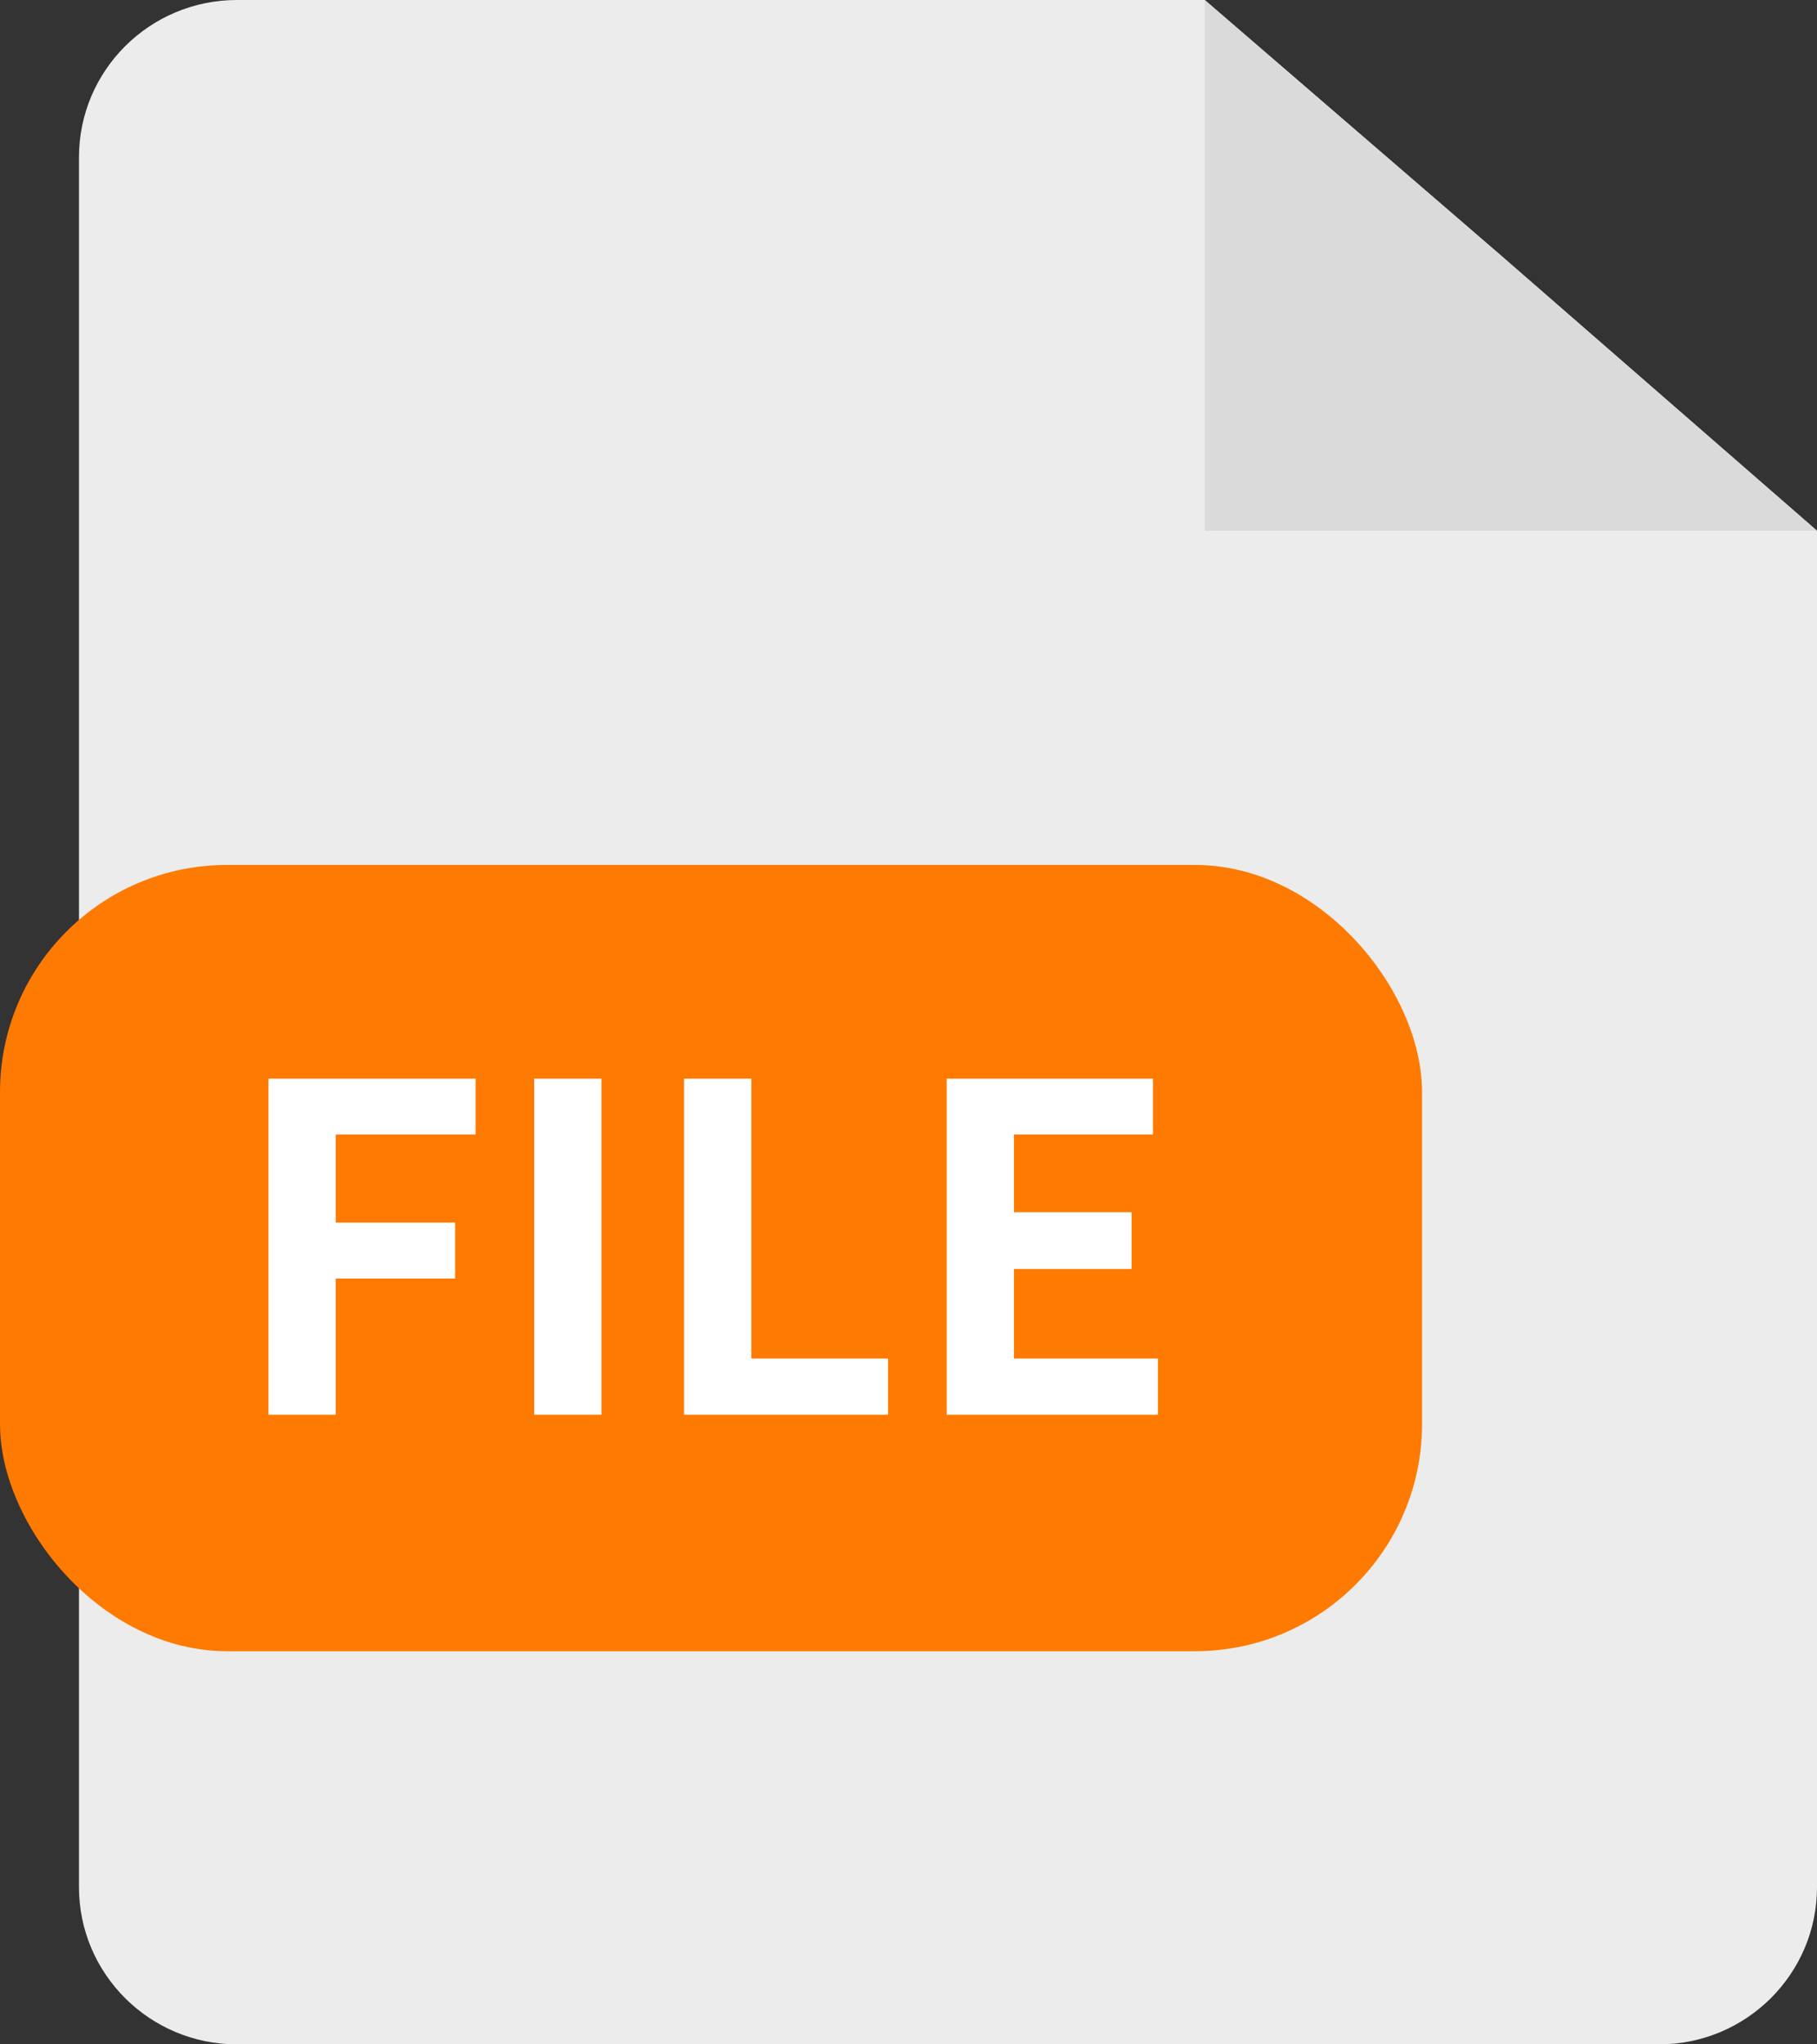 <svg width="32" height="36" viewBox="0 0 32 36" fill="none" xmlns="http://www.w3.org/2000/svg">
<rect x="0" y="0" width="32" height="36" fill="#333333" stroke="none"/>
<path d="M1.391 2.769C1.391 1.24 2.637 0 4.174 0H21.217L26.435 4.5L32 9.346V33.231C32 34.76 30.754 36 29.217 36H4.174C2.637 36 1.391 34.76 1.391 33.231V2.769Z" fill="#ECECEC"/>
<path d="M21.218 0L26.435 4.5L32 9.346H21.218V0Z" fill="#DADADA"/>
<rect y="15.231" width="25.044" height="13.846" rx="4" fill="#FF7A00"/>
<path d="M4.728 24.913H5.912V22.514H8.016V21.529H5.912V19.977H8.376V18.994H4.728V24.913ZM9.408 24.913H10.592V18.994H9.408V24.913ZM12.048 24.913H15.64V23.922H13.232V18.994H12.048V24.913ZM16.673 24.913H20.393V23.922H17.857V22.346H19.929V21.346H17.857V19.977H20.305V18.994H16.673V24.913Z" fill="white"/>
</svg>
